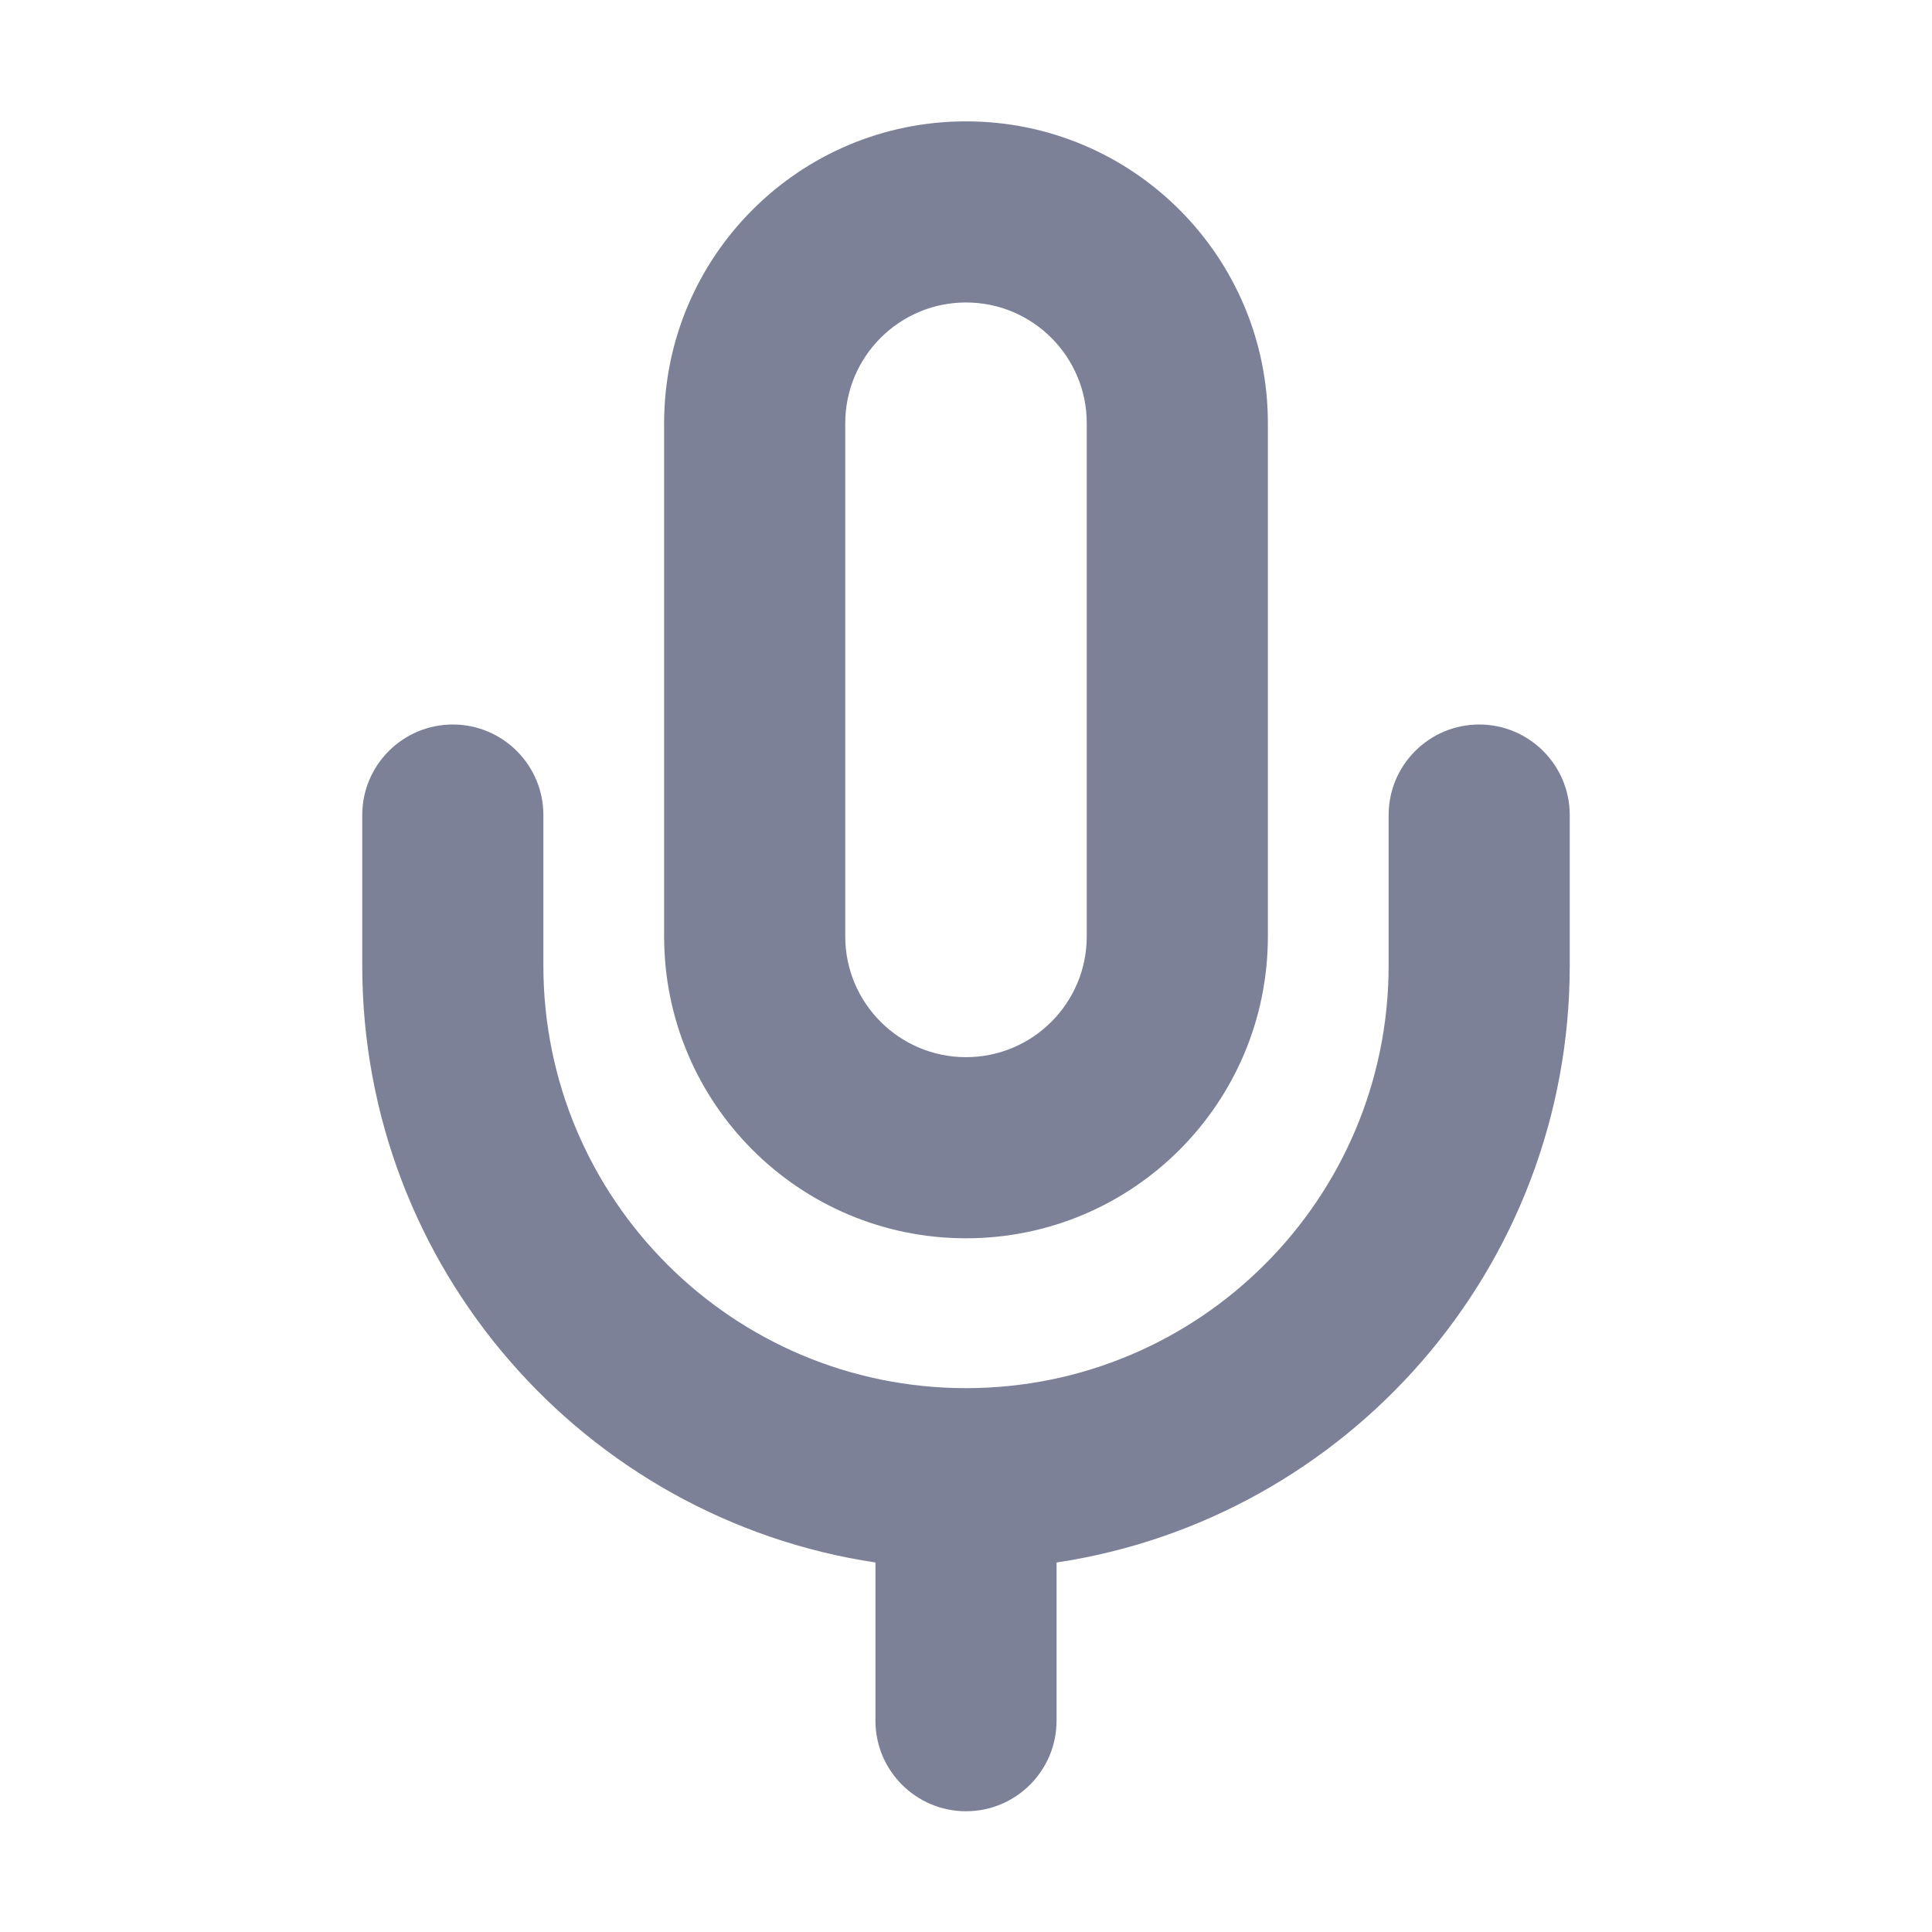 <svg width="16" height="16" viewBox="0 0 16 16" fill="none" xmlns="http://www.w3.org/2000/svg">
<path fill-rule="evenodd" clip-rule="evenodd" d="M5.5 3.505C5.5 2.124 6.619 1.005 8 1.005C9.381 1.005 10.5 2.124 10.5 3.505V7.755C10.5 9.136 9.381 10.255 8 10.255C6.619 10.255 5.5 9.136 5.5 7.755V3.505ZM8 2.505C7.448 2.505 7 2.953 7 3.505V7.755C7 8.307 7.448 8.755 8 8.755C8.552 8.755 9 8.307 9 7.755V3.505C9 2.953 8.552 2.505 8 2.505Z" fill="#7D8198"/>
<path d="M8.75 12.94C11.156 12.578 13 10.502 13 7.996V6.75C13 6.336 12.664 6 12.25 6C11.836 6 11.5 6.336 11.5 6.75V7.996C11.5 9.929 9.933 11.496 8 11.496C6.067 11.496 4.5 9.929 4.5 7.996V6.75C4.5 6.336 4.164 6 3.75 6C3.336 6 3 6.336 3 6.75V7.996C3 10.502 4.844 12.578 7.25 12.94V14.25C7.25 14.664 7.586 15 8 15C8.414 15 8.75 14.664 8.75 14.25V12.94Z" fill="#7D8198"/>
</svg>

